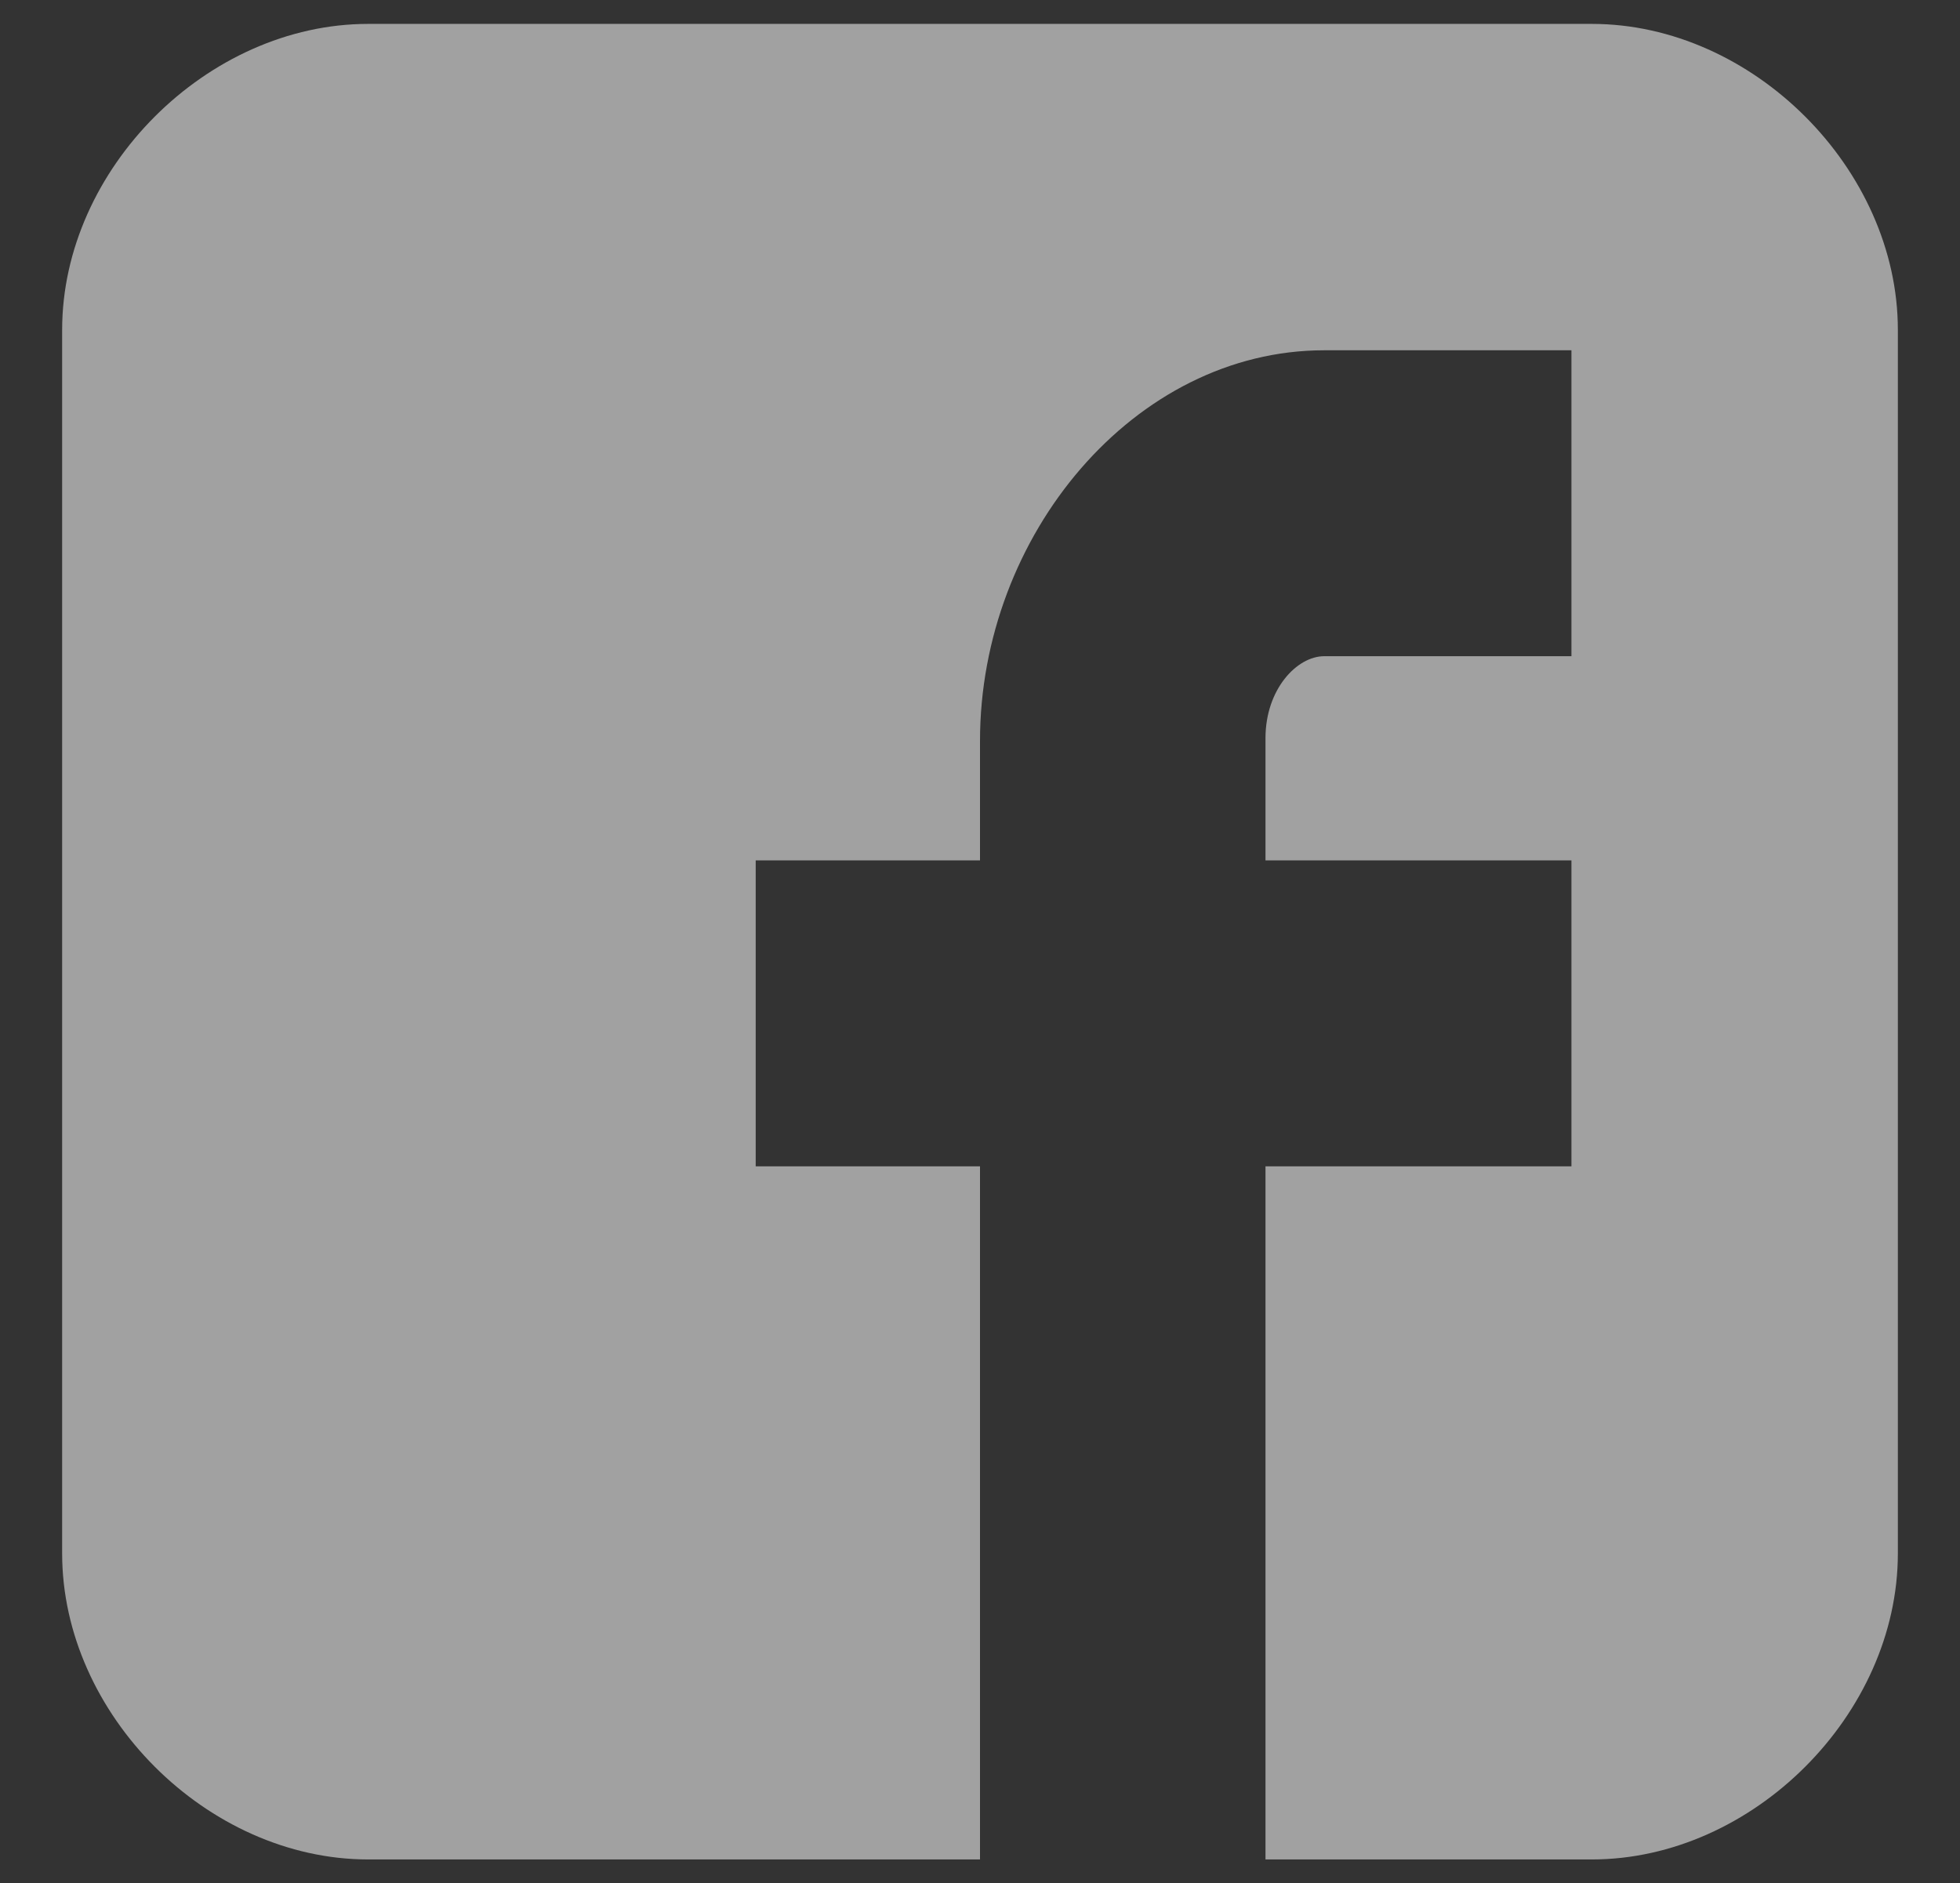 <svg id="Слой_1" data-name="Слой 1" xmlns="http://www.w3.org/2000/svg" viewBox="0 0 102.5 98.5">
  <rect x="0" y="0" width="102.5" height="98.5" fill="#333333" stroke="none"/>
  <title>fb</title>
  <path d="M99.25,17.25c0-8.41-7.59-16-16-16h-64c-8.41,0-16,7.59-16,16v64c0,8.41,7.59,16,16,16h32V61H39.52V45H51.25V38.75c0-10.75,8.07-20.43,18-20.43H82.18v16H69.25c-1.42,0-3.07,1.72-3.07,4.29V45h16V61h-16V97.25H83.25c8.41,0,16-7.59,16-16Z" fill="#fff" fill-opacity="0.54"/>
</svg>
